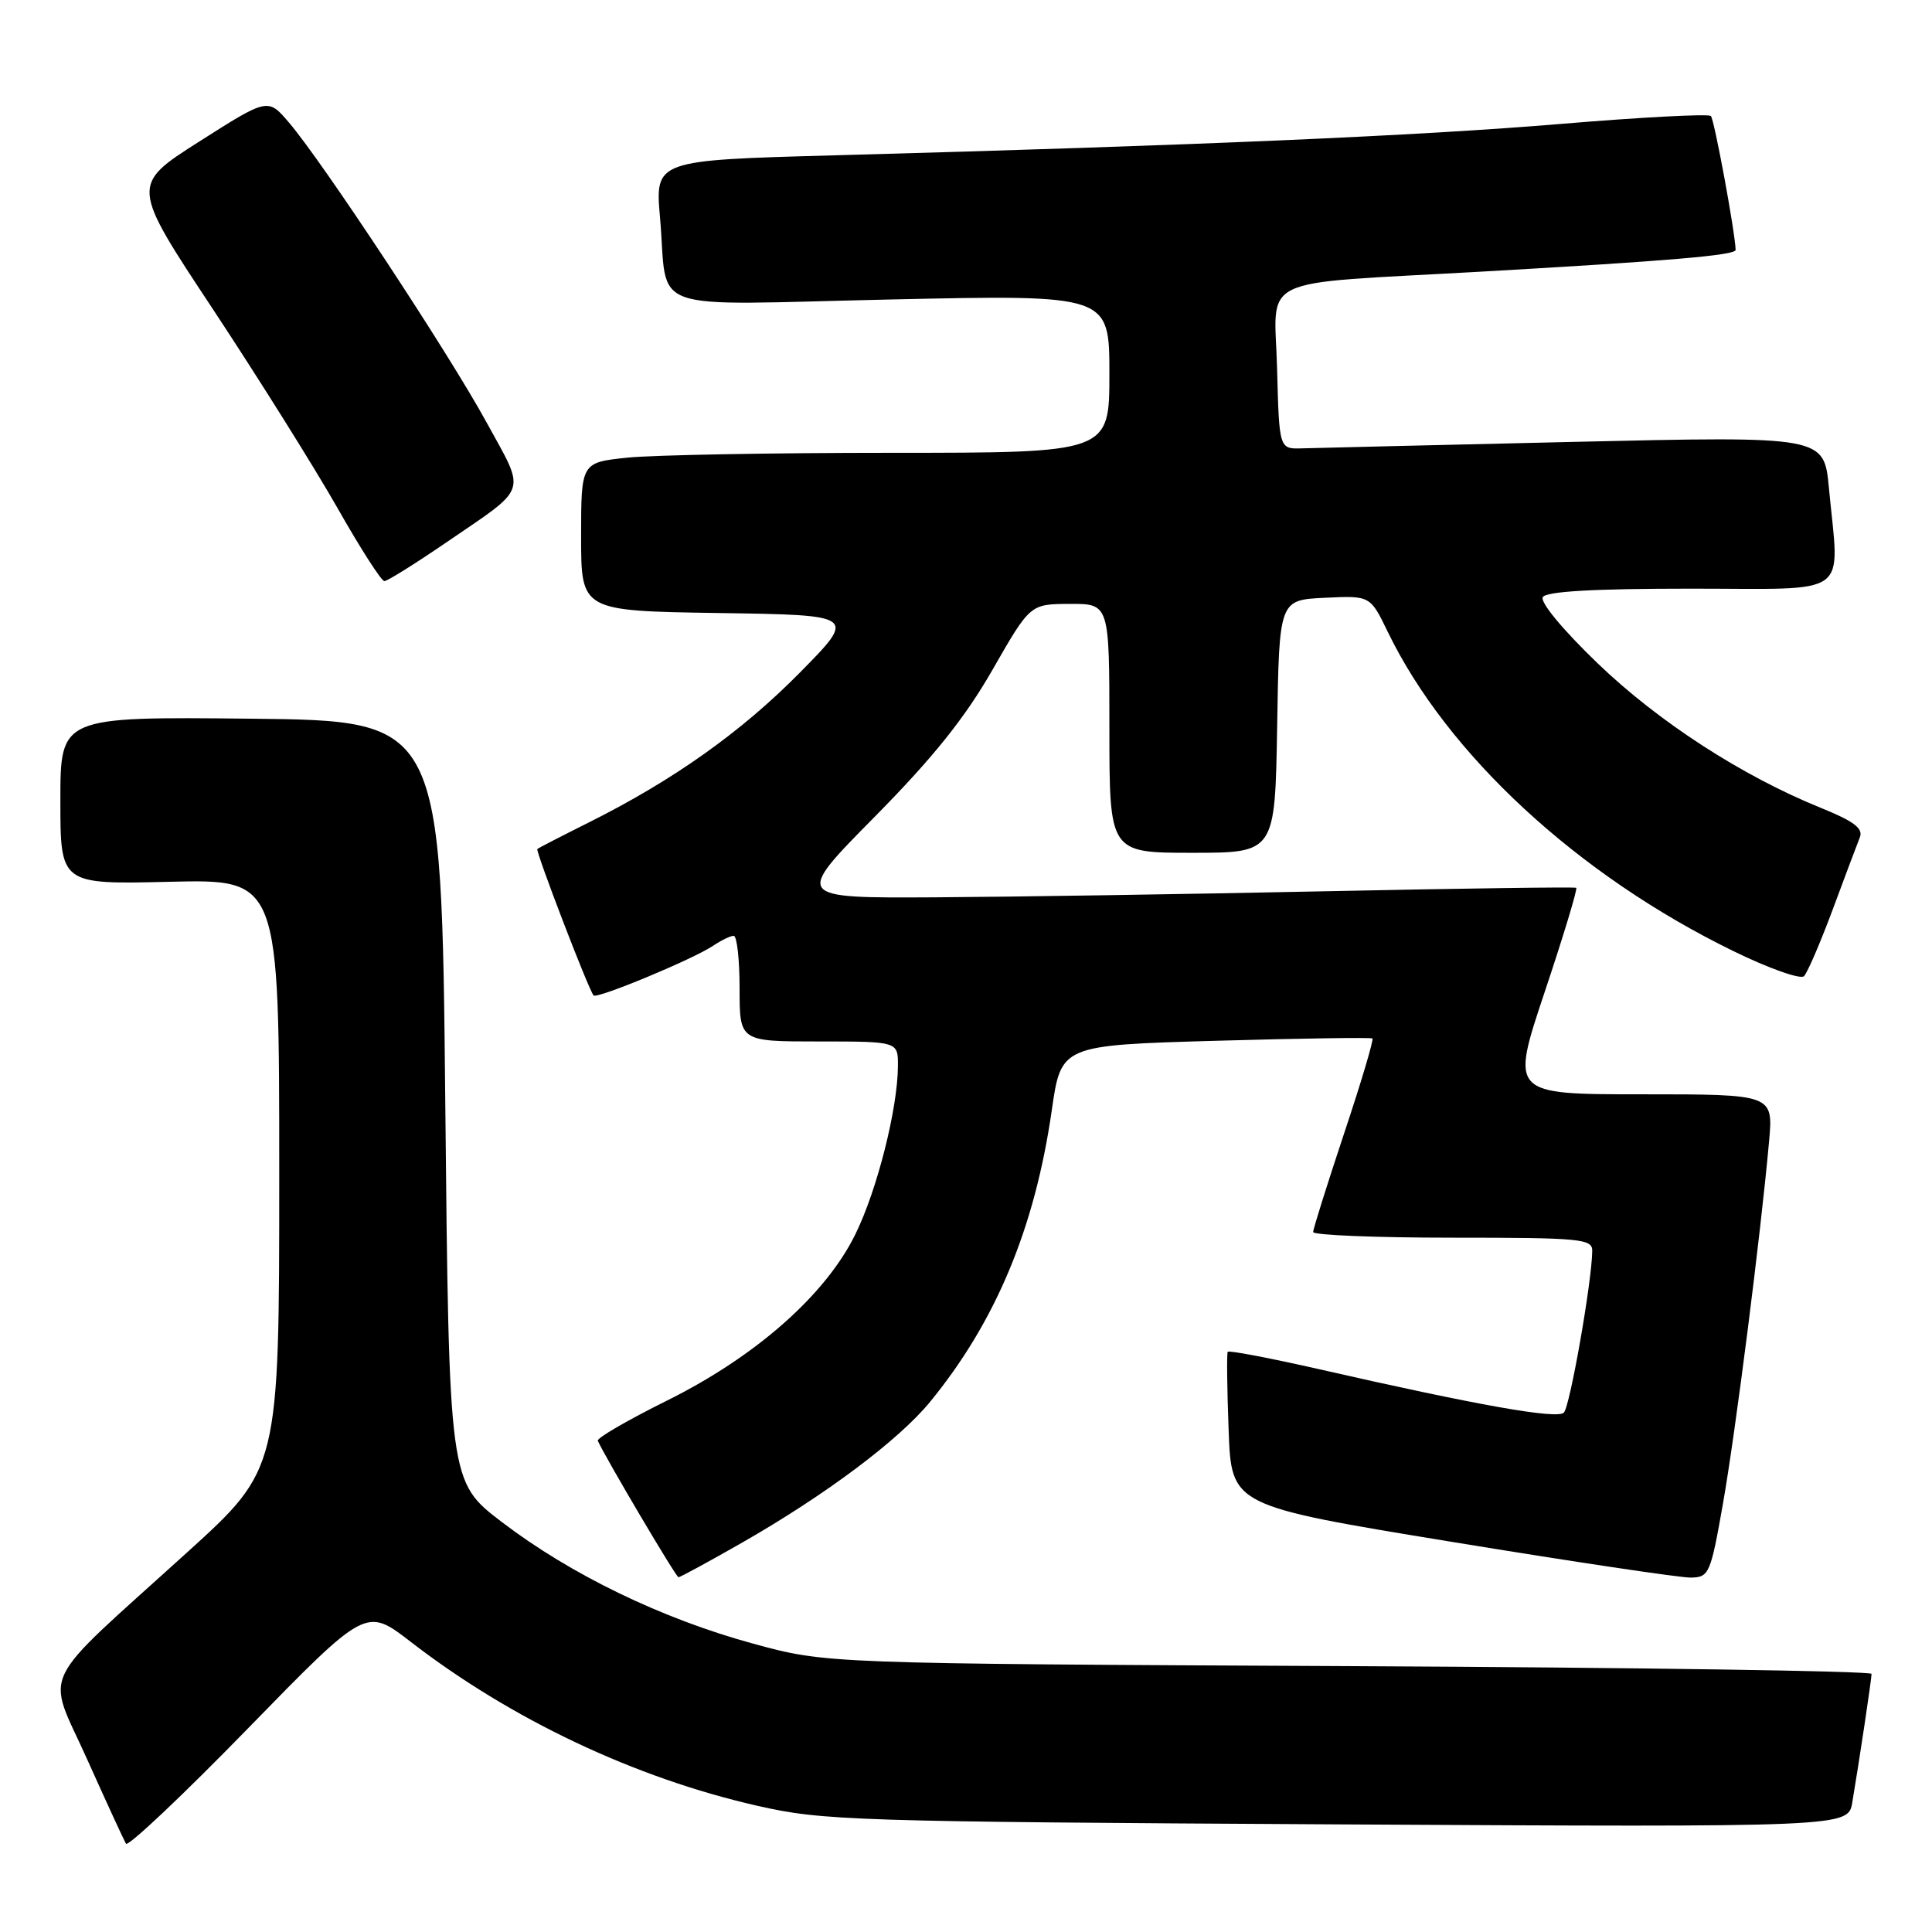 <?xml version="1.0" encoding="UTF-8" standalone="no"?>
<!DOCTYPE svg PUBLIC "-//W3C//DTD SVG 1.1//EN" "http://www.w3.org/Graphics/SVG/1.1/DTD/svg11.dtd" >
<svg xmlns="http://www.w3.org/2000/svg" xmlns:xlink="http://www.w3.org/1999/xlink" version="1.1" viewBox="0 0 256 256">
 <g >
 <path fill="currentColor"
d=" M 54.38 217.52 C 67.71 227.82 84.12 235.59 100.37 239.28 C 109.03 241.25 113.02 241.38 177.19 241.74 C 244.89 242.11 244.89 242.11 245.44 238.81 C 246.38 233.26 247.98 222.54 247.99 221.80 C 248.00 221.42 216.84 220.95 178.75 220.77 C 109.50 220.44 109.50 220.44 99.79 217.79 C 87.70 214.49 75.62 208.64 66.50 201.68 C 59.50 196.34 59.50 196.34 59.00 145.92 C 58.50 95.50 58.50 95.50 33.25 95.23 C 8.00 94.97 8.00 94.97 8.00 106.08 C 8.00 117.19 8.00 117.19 22.50 116.84 C 37.00 116.50 37.00 116.50 37.00 155.57 C 37.00 194.64 37.00 194.64 24.75 205.74 C 4.70 223.92 6.11 221.00 11.55 233.12 C 14.11 238.83 16.43 243.86 16.69 244.30 C 16.96 244.74 24.23 237.88 32.84 229.04 C 48.50 212.98 48.50 212.98 54.38 217.52 Z  M 98.40 204.37 C 109.45 198.04 119.09 190.82 123.25 185.74 C 131.94 175.12 137.11 162.74 139.36 147.16 C 140.60 138.50 140.60 138.50 161.05 137.91 C 172.30 137.59 181.66 137.45 181.85 137.60 C 182.05 137.75 180.36 143.42 178.10 150.19 C 175.85 156.96 174.00 162.84 174.00 163.25 C 174.00 163.66 182.32 164.00 192.50 164.00 C 209.46 164.00 211.00 164.15 210.98 165.75 C 210.94 169.79 208.03 186.37 207.22 187.18 C 206.32 188.08 195.87 186.23 174.72 181.41 C 168.24 179.94 162.82 178.91 162.68 179.12 C 162.54 179.33 162.59 184.01 162.80 189.51 C 163.17 199.52 163.17 199.52 192.34 204.30 C 208.38 206.93 222.64 209.06 224.04 209.04 C 226.46 209.00 226.66 208.55 228.30 199.25 C 229.98 189.69 233.30 163.60 234.41 151.25 C 234.97 145.00 234.97 145.00 217.56 145.00 C 200.15 145.00 200.15 145.00 204.68 131.44 C 207.18 123.98 209.05 117.77 208.86 117.64 C 208.66 117.51 193.65 117.72 175.50 118.10 C 157.35 118.48 134.12 118.84 123.88 118.90 C 105.26 119.00 105.26 119.00 115.88 108.25 C 123.65 100.38 127.84 95.15 131.50 88.77 C 136.50 80.04 136.50 80.04 141.75 80.02 C 147.00 80.00 147.00 80.00 147.00 96.50 C 147.00 113.00 147.00 113.00 157.98 113.00 C 168.95 113.00 168.95 113.00 169.23 96.25 C 169.50 79.50 169.50 79.50 175.53 79.21 C 181.56 78.92 181.56 78.92 183.88 83.71 C 191.75 99.96 209.03 115.94 229.63 126.00 C 234.34 128.31 238.58 129.81 239.04 129.35 C 239.50 128.88 241.21 124.90 242.85 120.50 C 244.48 116.10 246.10 111.80 246.44 110.95 C 246.91 109.77 245.65 108.82 241.28 107.05 C 230.83 102.82 219.76 95.65 211.67 87.87 C 207.07 83.44 204.03 79.77 204.43 79.12 C 204.90 78.36 211.18 78.00 224.06 78.00 C 245.59 78.00 243.73 79.36 242.34 64.65 C 241.69 57.79 241.69 57.79 208.60 58.55 C 190.39 58.97 174.15 59.36 172.50 59.41 C 169.50 59.50 169.50 59.50 169.22 48.82 C 168.89 36.34 166.03 37.70 196.00 36.01 C 221.12 34.58 230.00 33.83 229.98 33.11 C 229.90 30.69 227.15 15.82 226.70 15.37 C 226.39 15.06 217.45 15.53 206.82 16.42 C 187.92 18.00 158.55 19.27 110.64 20.58 C 86.79 21.23 86.79 21.23 87.46 28.87 C 88.58 41.71 84.90 40.41 118.12 39.68 C 147.00 39.05 147.00 39.05 147.00 49.53 C 147.00 60.00 147.00 60.00 118.15 60.00 C 102.28 60.00 86.53 60.29 83.15 60.64 C 77.00 61.28 77.00 61.28 77.00 71.12 C 77.00 80.95 77.00 80.95 95.25 81.23 C 113.50 81.50 113.50 81.50 106.00 89.11 C 98.24 96.98 89.23 103.38 78.00 108.99 C 74.42 110.78 71.37 112.35 71.20 112.50 C 70.93 112.74 77.94 131.03 78.65 131.90 C 79.06 132.41 91.82 127.11 94.47 125.33 C 95.56 124.60 96.79 124.00 97.22 124.00 C 97.65 124.00 98.00 127.15 98.00 131.00 C 98.00 138.00 98.00 138.00 108.50 138.00 C 119.00 138.00 119.00 138.00 118.98 141.25 C 118.95 146.90 116.24 157.64 113.35 163.53 C 109.42 171.56 100.16 179.74 88.37 185.59 C 83.18 188.17 79.05 190.56 79.21 190.91 C 80.28 193.26 89.58 208.99 89.90 208.99 C 90.12 209.00 93.95 206.91 98.40 204.37 Z  M 59.07 71.92 C 70.16 64.33 69.74 65.59 64.45 55.93 C 59.43 46.75 42.77 21.48 38.29 16.24 C 35.50 12.97 35.50 12.97 26.41 18.75 C 17.33 24.53 17.33 24.53 28.24 41.01 C 34.23 50.08 41.63 61.89 44.68 67.25 C 47.72 72.61 50.53 77.00 50.93 77.00 C 51.32 77.00 54.99 74.71 59.07 71.92 Z "/>
</g>
</svg>